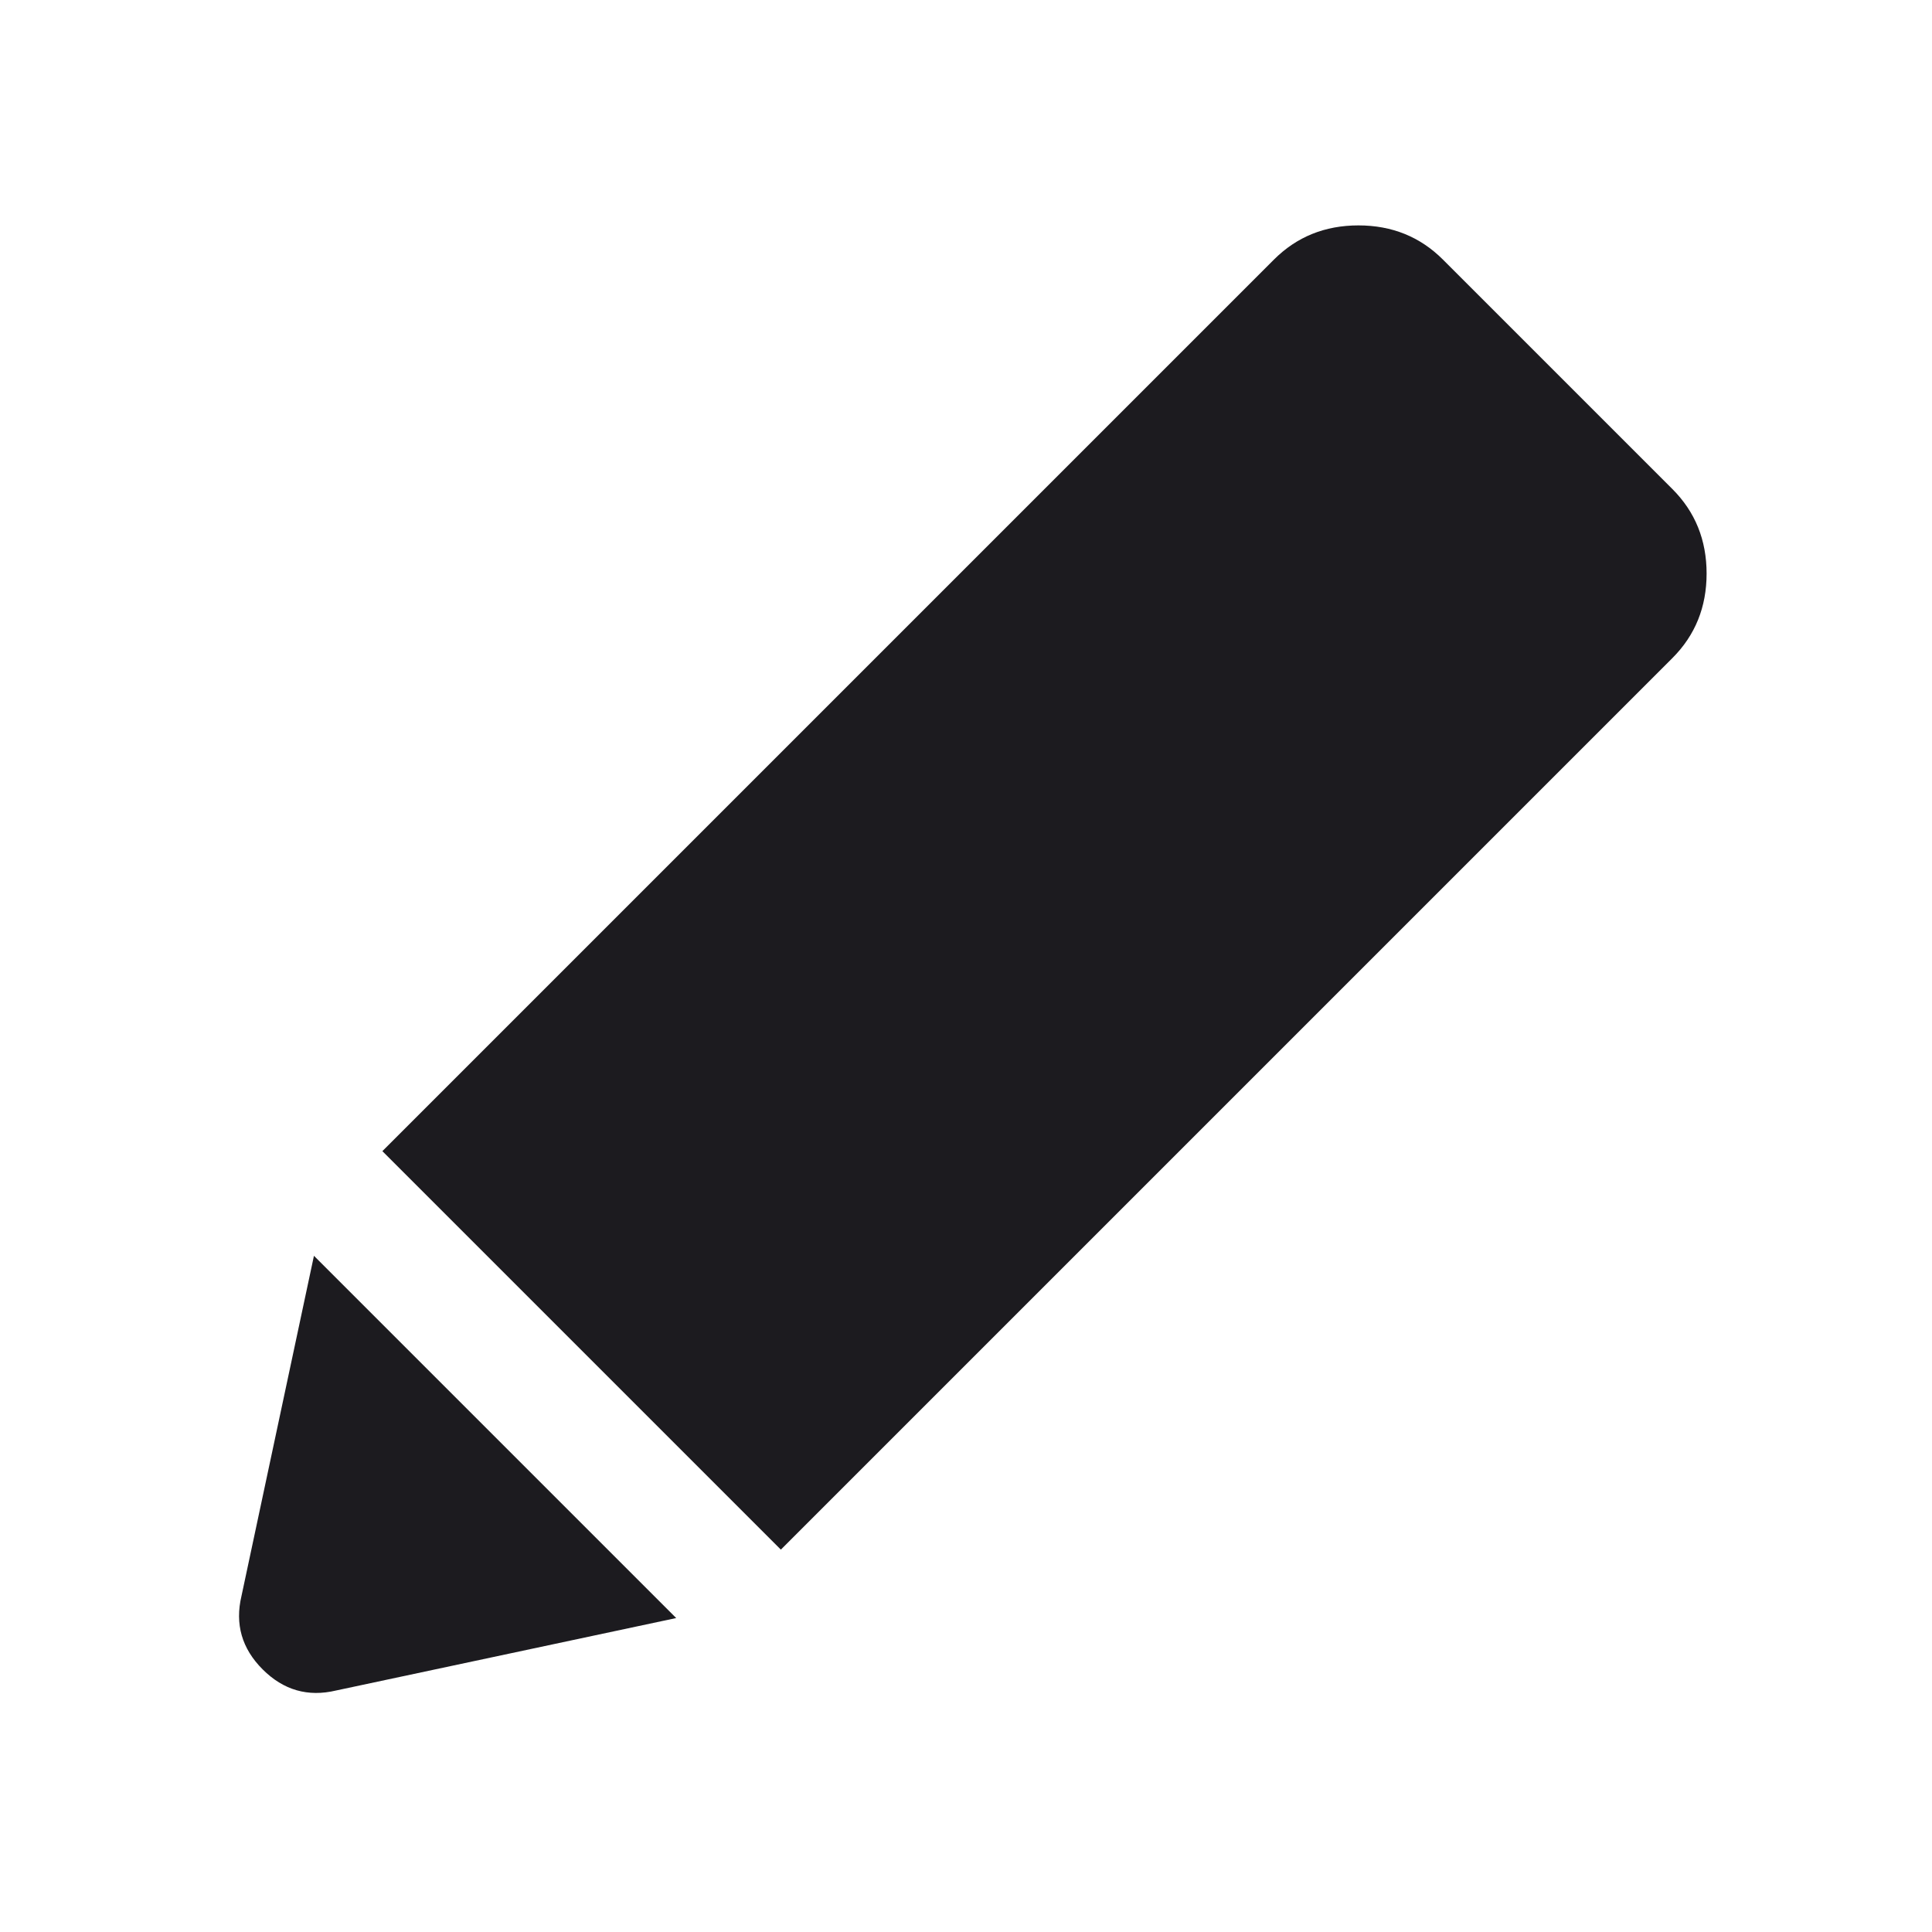<svg xmlns="http://www.w3.org/2000/svg" height="48" viewBox="0 -960 960 960" width="48"><path d="M167-120q-21 5-36.5-10.5T120-167l36-169 180 180-169 36Zm221-70L190-388l443-443q17-17 42-17t42 17l114 114q17 17 17 42t-17 42L388-190Z" fill="#1C1B1F"/></svg>
